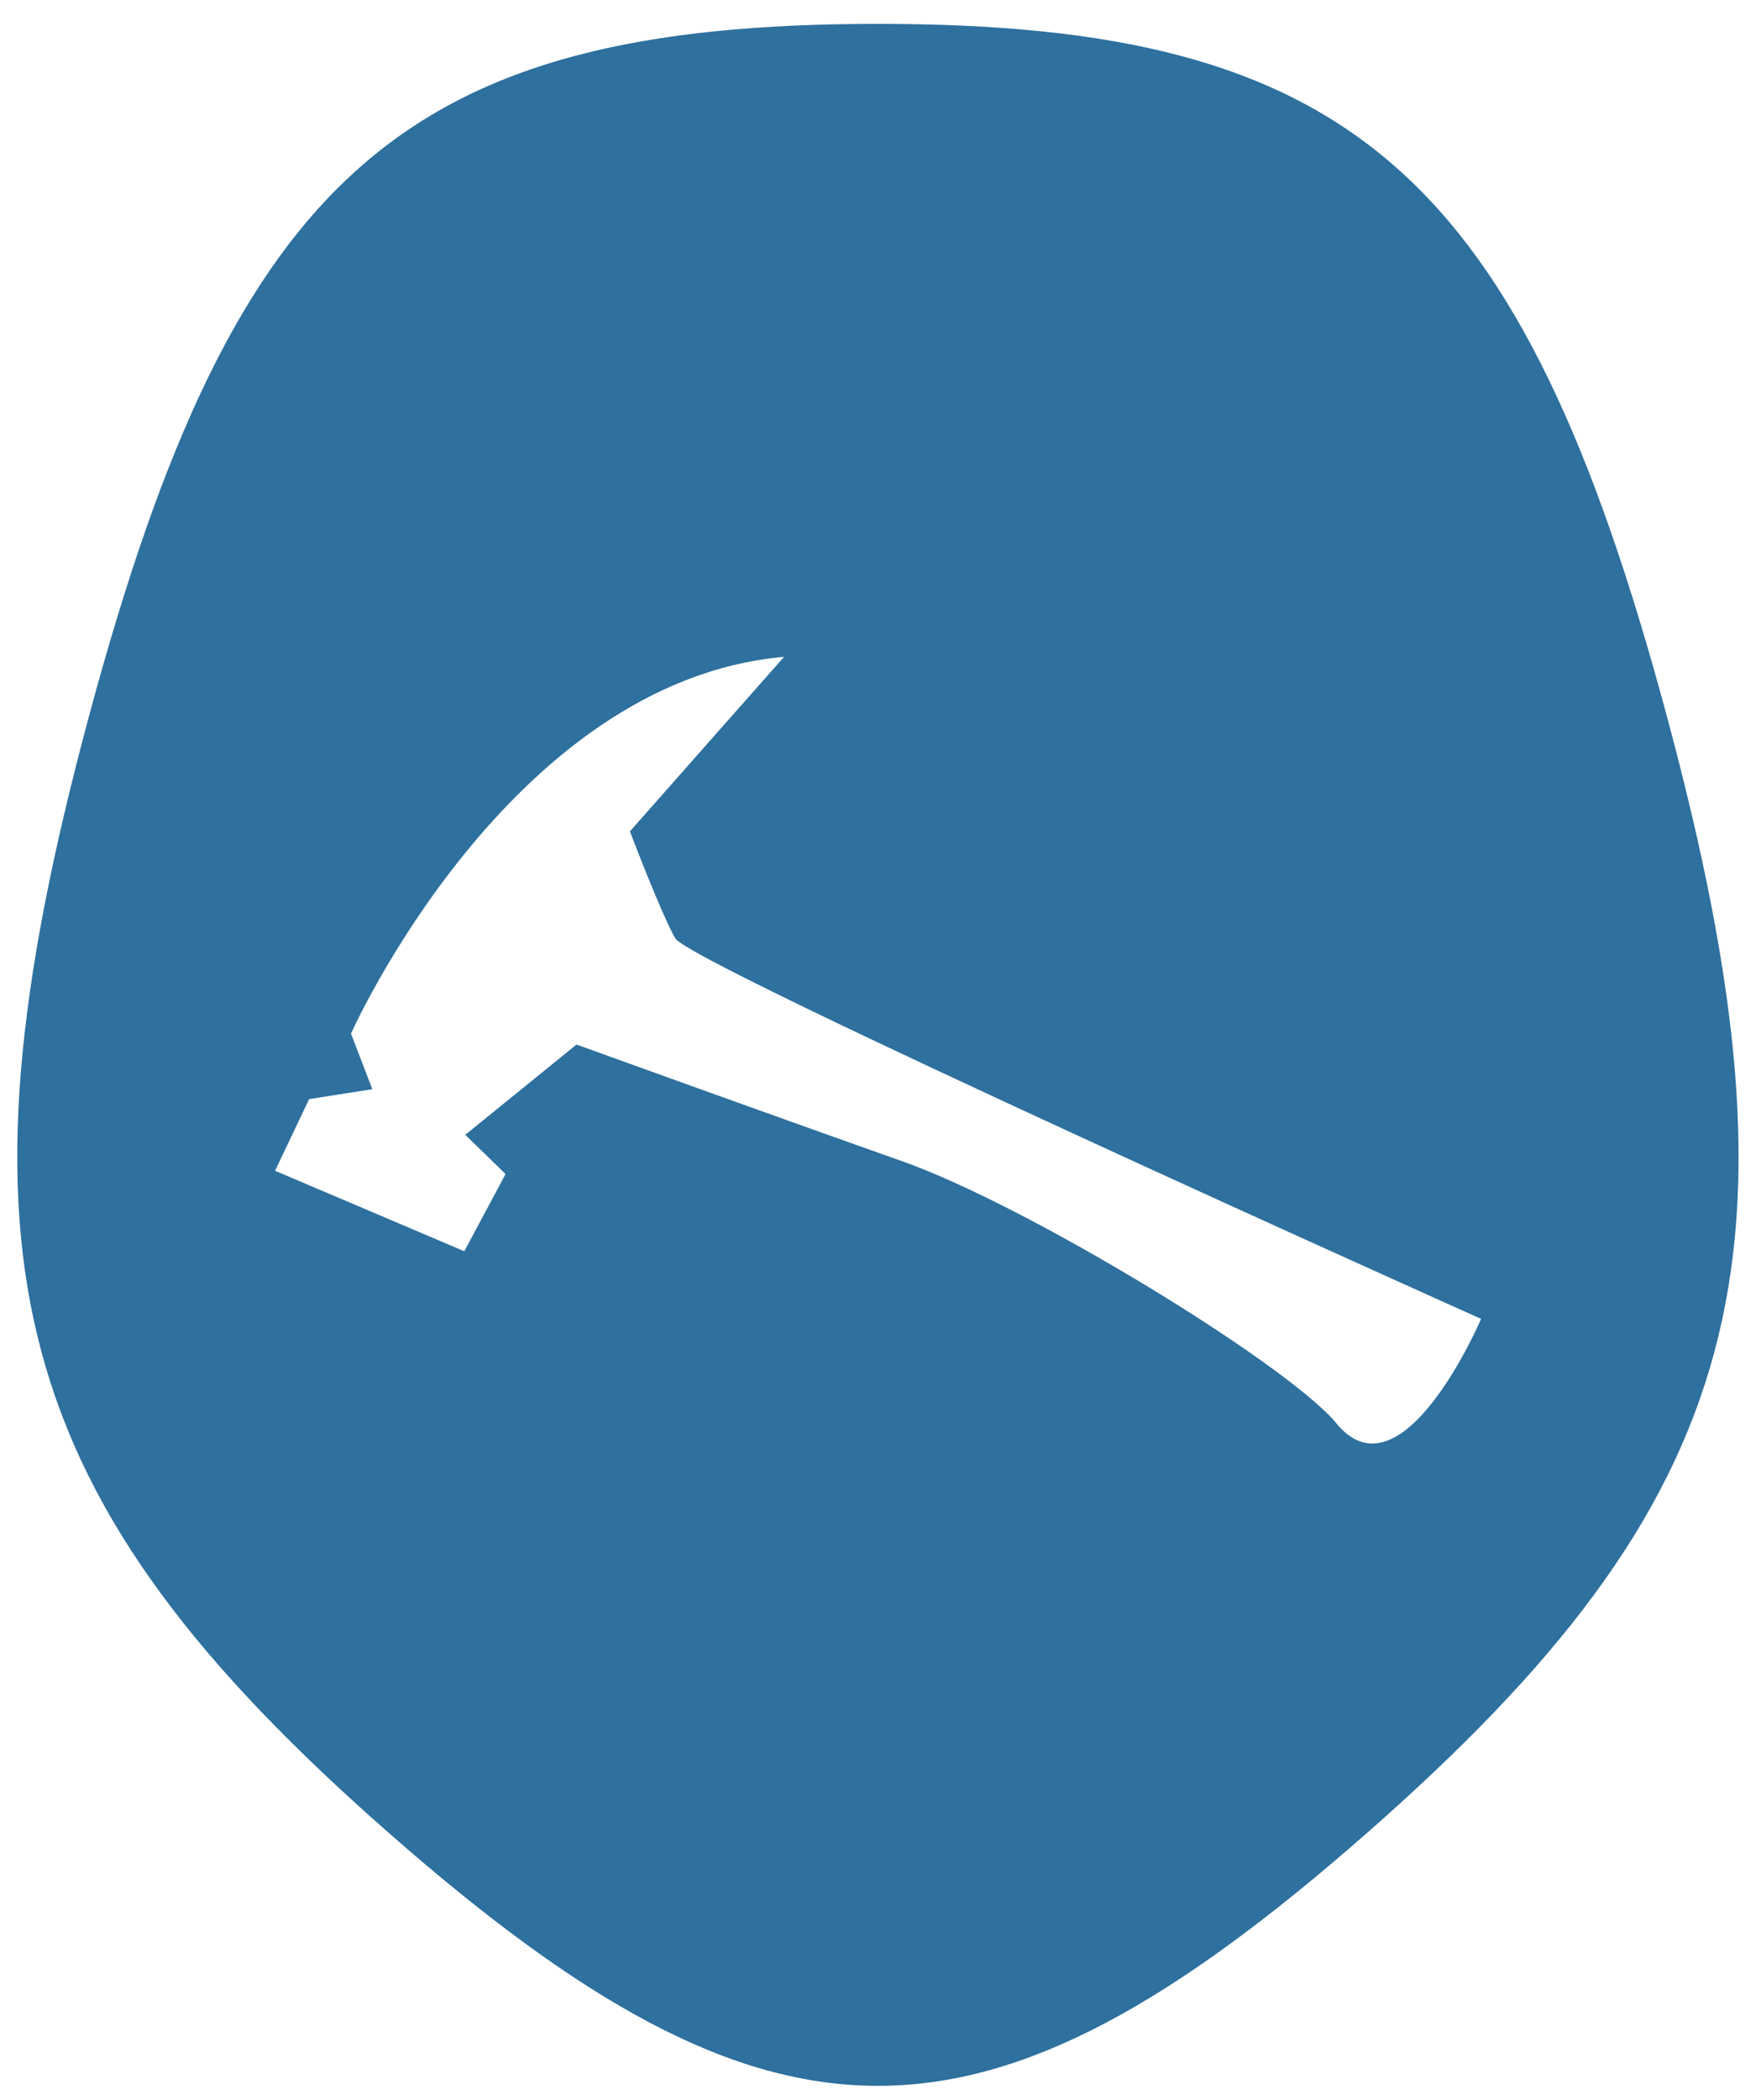 <?xml version="1.0" encoding="UTF-8" standalone="no"?>
<svg
   xmlns:dc="http://purl.org/dc/elements/1.1/"
   xmlns:cc="http://creativecommons.org/ns#"
   xmlns:rdf="http://www.w3.org/1999/02/22-rdf-syntax-ns#"
   xmlns:svg="http://www.w3.org/2000/svg"
   xmlns="http://www.w3.org/2000/svg"
   width="23.539mm"
   height="28.137mm"
   viewBox="0 0 23.539 28.137"
   version="1.1"
   id="svg8">
  <defs
     id="defs2">
    <filter
       style="color-interpolation-filters:sRGB"
       id="filter1456"
       x="-4.5534402e-06"
       width="1"
       y="-5.0747899e-06"
       height="1">
      <feGaussianBlur
         stdDeviation="0"
         id="feGaussianBlur1458" />
    </filter>
  </defs>
  <g
     id="layer1"
     style="filter:url(#filter1456)"
     transform="translate(-44.035,-112.691)">
    <path
       style="opacity:1;fill:#2e709e;fill-opacity:1;fill-rule:nonzero;stroke:none;stroke-width:1.1;stroke-miterlimit:4;stroke-dasharray:none;stroke-opacity:1;paint-order:stroke markers fill"
       id="path2057"
       d="m 56.13,113.93 c 7.419,0 10.088,1.939 12.381,8.995 2.293,7.056 1.273,10.193 -4.729,14.554 -6.002,4.361 -9.301,4.361 -15.303,0 -6.002,-4.361 -7.022,-7.498 -4.729,-14.554 2.293,-7.056 4.961,-8.995 12.381,-8.995 z"
       transform="matrix(0.854,0,0,1.03,7.868,-4.337)" />
    <path
       style="fill:#ffffff;fill-opacity:1;stroke:none;stroke-width:0.313px;stroke-linecap:butt;stroke-linejoin:miter;stroke-opacity:1"
       d="m 54.545,121.491 c -3.697,0.326 -5.805,5.047 -5.805,5.047 l 0.286,0.745 -0.847,0.133 -0.457,0.96 2.537,1.078 0.553,-1.034 -0.54,-0.526 1.491,-1.209 c 0,0 2.677,0.967 4.363,1.562 1.685,0.596 5.1,2.682 5.803,3.488 0.886,1.136 1.96,-1.375 1.96,-1.375 0,0 -10.607,-4.75 -10.803,-5.099 -0.196,-0.348 -0.607,-1.432 -0.607,-1.432 z"
       id="path924" />
  </g>
</svg>
